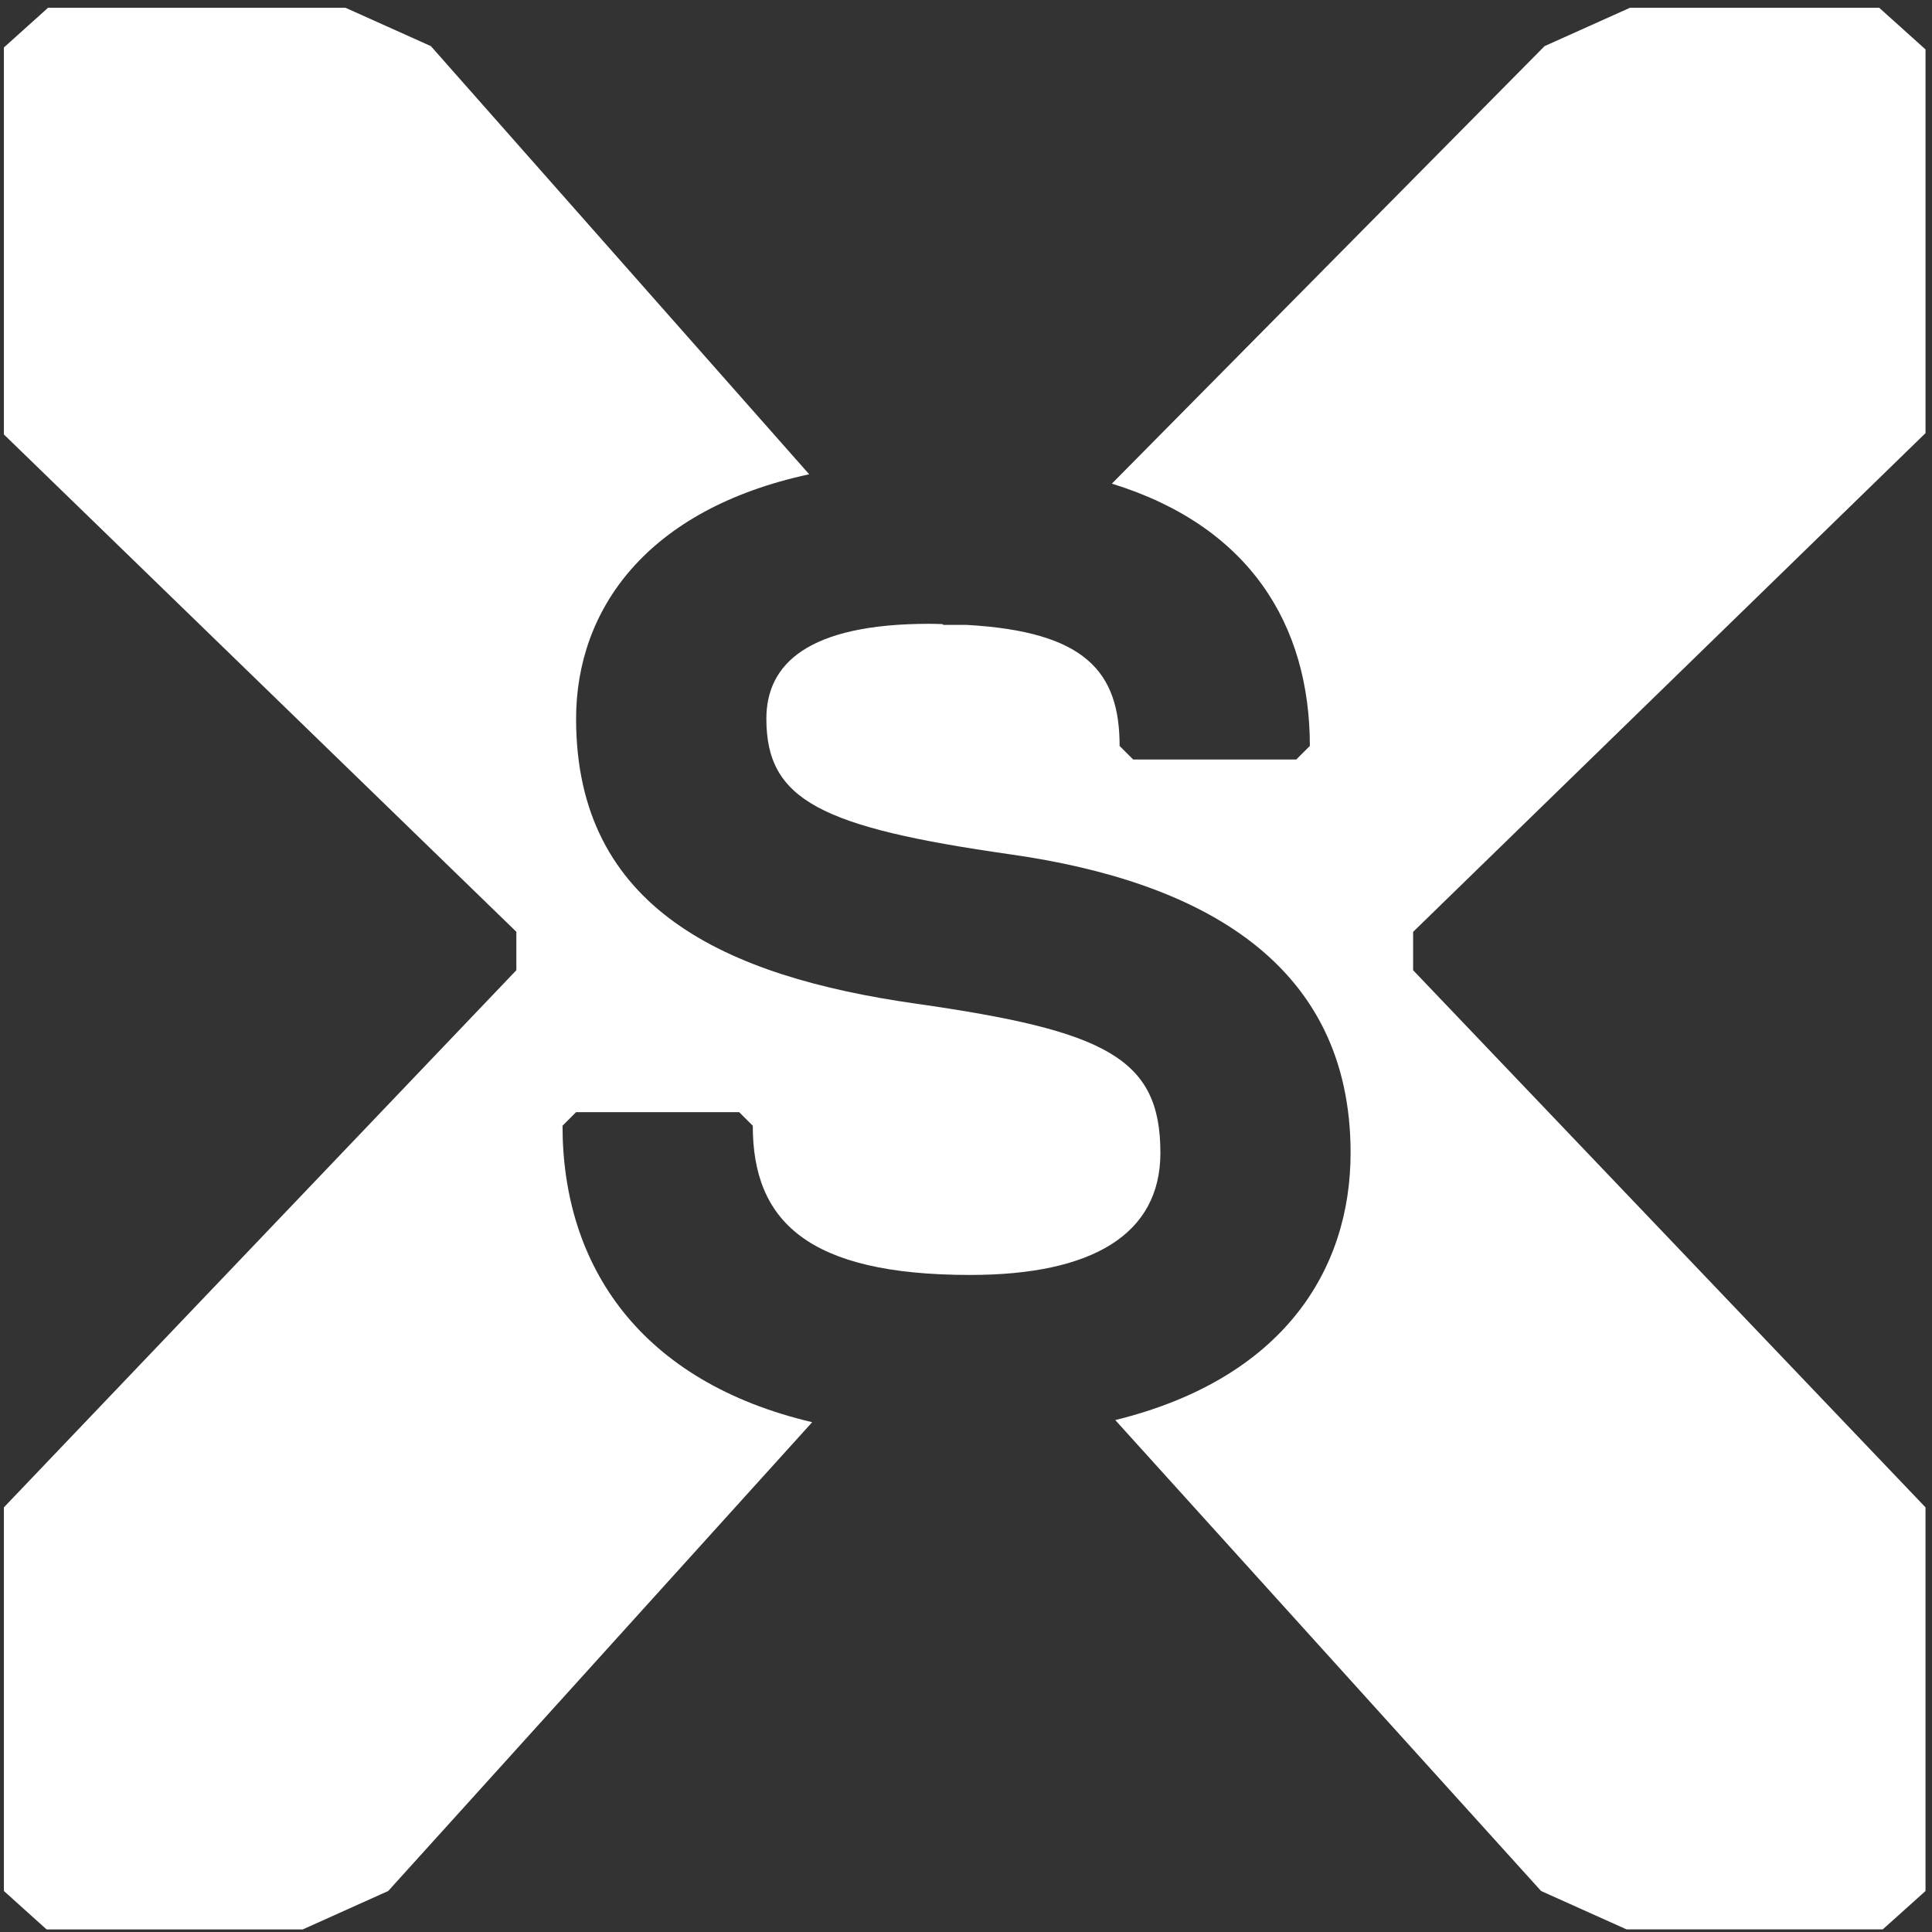 <?xml version="1.0" encoding="utf-8"?>
<!DOCTYPE svg PUBLIC "-//W3C//DTD SVG 1.1//EN" "http://www.w3.org/Graphics/SVG/1.1/DTD/svg11.dtd">
<svg version="1.1" id="symbiote-logo" xmlns="http://www.w3.org/2000/svg" xmlns:xlink="http://www.w3.org/1999/xlink" x="0px" y="0px"
	 width="124px" height="124px" viewBox="0 0 124 124" enable-background="new 0 0 124 124" xml:space="preserve">
<rect x="0" y="0" width="124" height="124" fill="#333333" stroke="none"/>
<path fill="#FFFFFF" d="M36.104,72.25l0.871-0.87h10.465l0.875,0.87c0,6.098,3.486,9.579,13.952,9.579
	c7.851,0,12.21-2.61,12.21-7.837c0-6.094-3.49-7.835-15.701-9.576c-12.206-1.74-21.801-6.092-21.801-18.283
	c0-7.012,4.538-13.449,14.96-15.692L27.654,2.96L22.177,0.5H3.082L0.25,3.048v24.836l32.891,31.921v2.465L0.25,96.745v24.623
	l2.74,2.467h16.441l5.486-2.467l27.21-30.088C41.157,88.696,36.104,81.316,36.104,72.25"/>
<path fill="#FFFFFF" d="M90.697,62.27v-2.461l32.887-32.011V3.173L120.613,0.5h-16l-5.478,2.46L71.361,31.042
	c8.826,2.722,12.708,9.049,12.708,16.835l-0.874,0.871H72.732l-0.873-0.871c0-4.757-2.19-7.345-9.826-7.77h-1.489l-0.05-0.052
	c-0.282-0.005-0.549-0.018-0.846-0.018c-7.847,0-10.461,2.612-10.461,6.093c0,5.228,3.485,6.968,15.696,8.709
	c12.206,1.74,21.801,6.962,21.801,19.153c0,7.529-4.348,14.508-15.105,17.15l27.332,30.227l5.485,2.463h16.443l2.744-2.463V96.746
	L90.697,62.27"/>
</svg>
